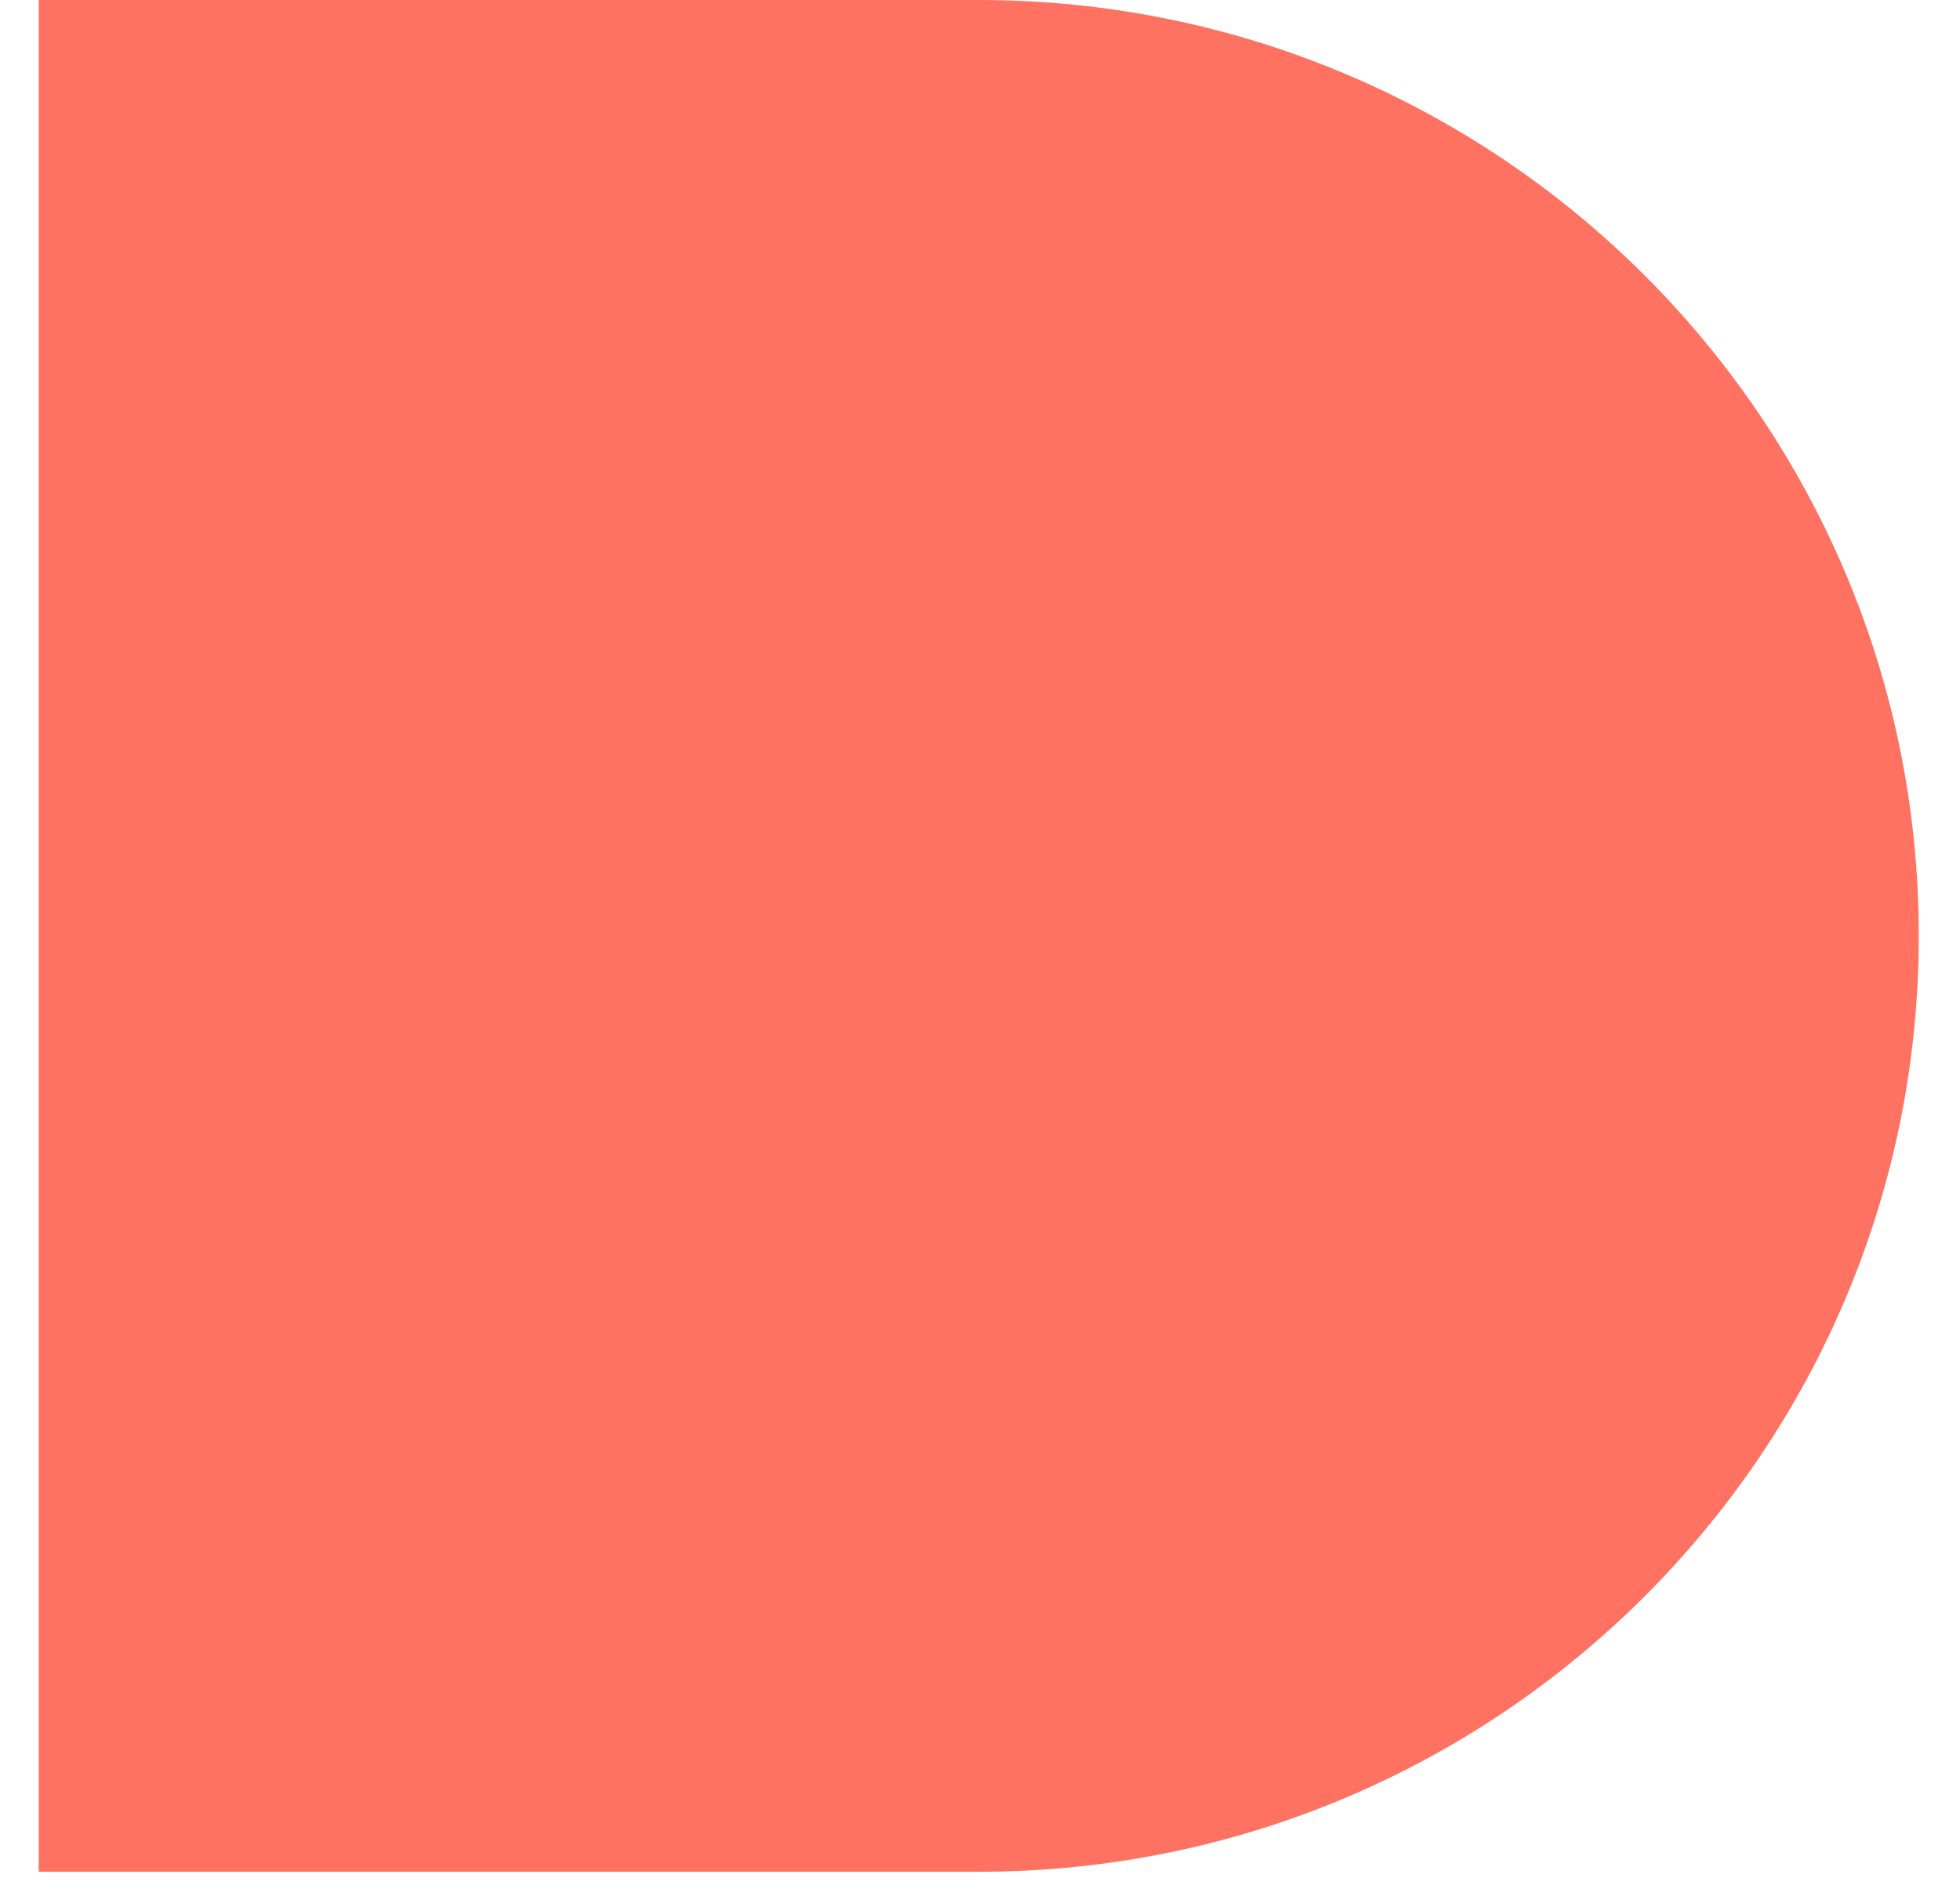 <svg width="31" height="30" viewBox="0 0 31 30" fill="none" xmlns="http://www.w3.org/2000/svg">
<path d="M0.612 0H15.48C23.689 0 30.348 6.631 30.348 14.806C30.348 22.981 23.689 29.612 15.48 29.612H0.612V0Z" fill="#FF7262"/>
</svg>
